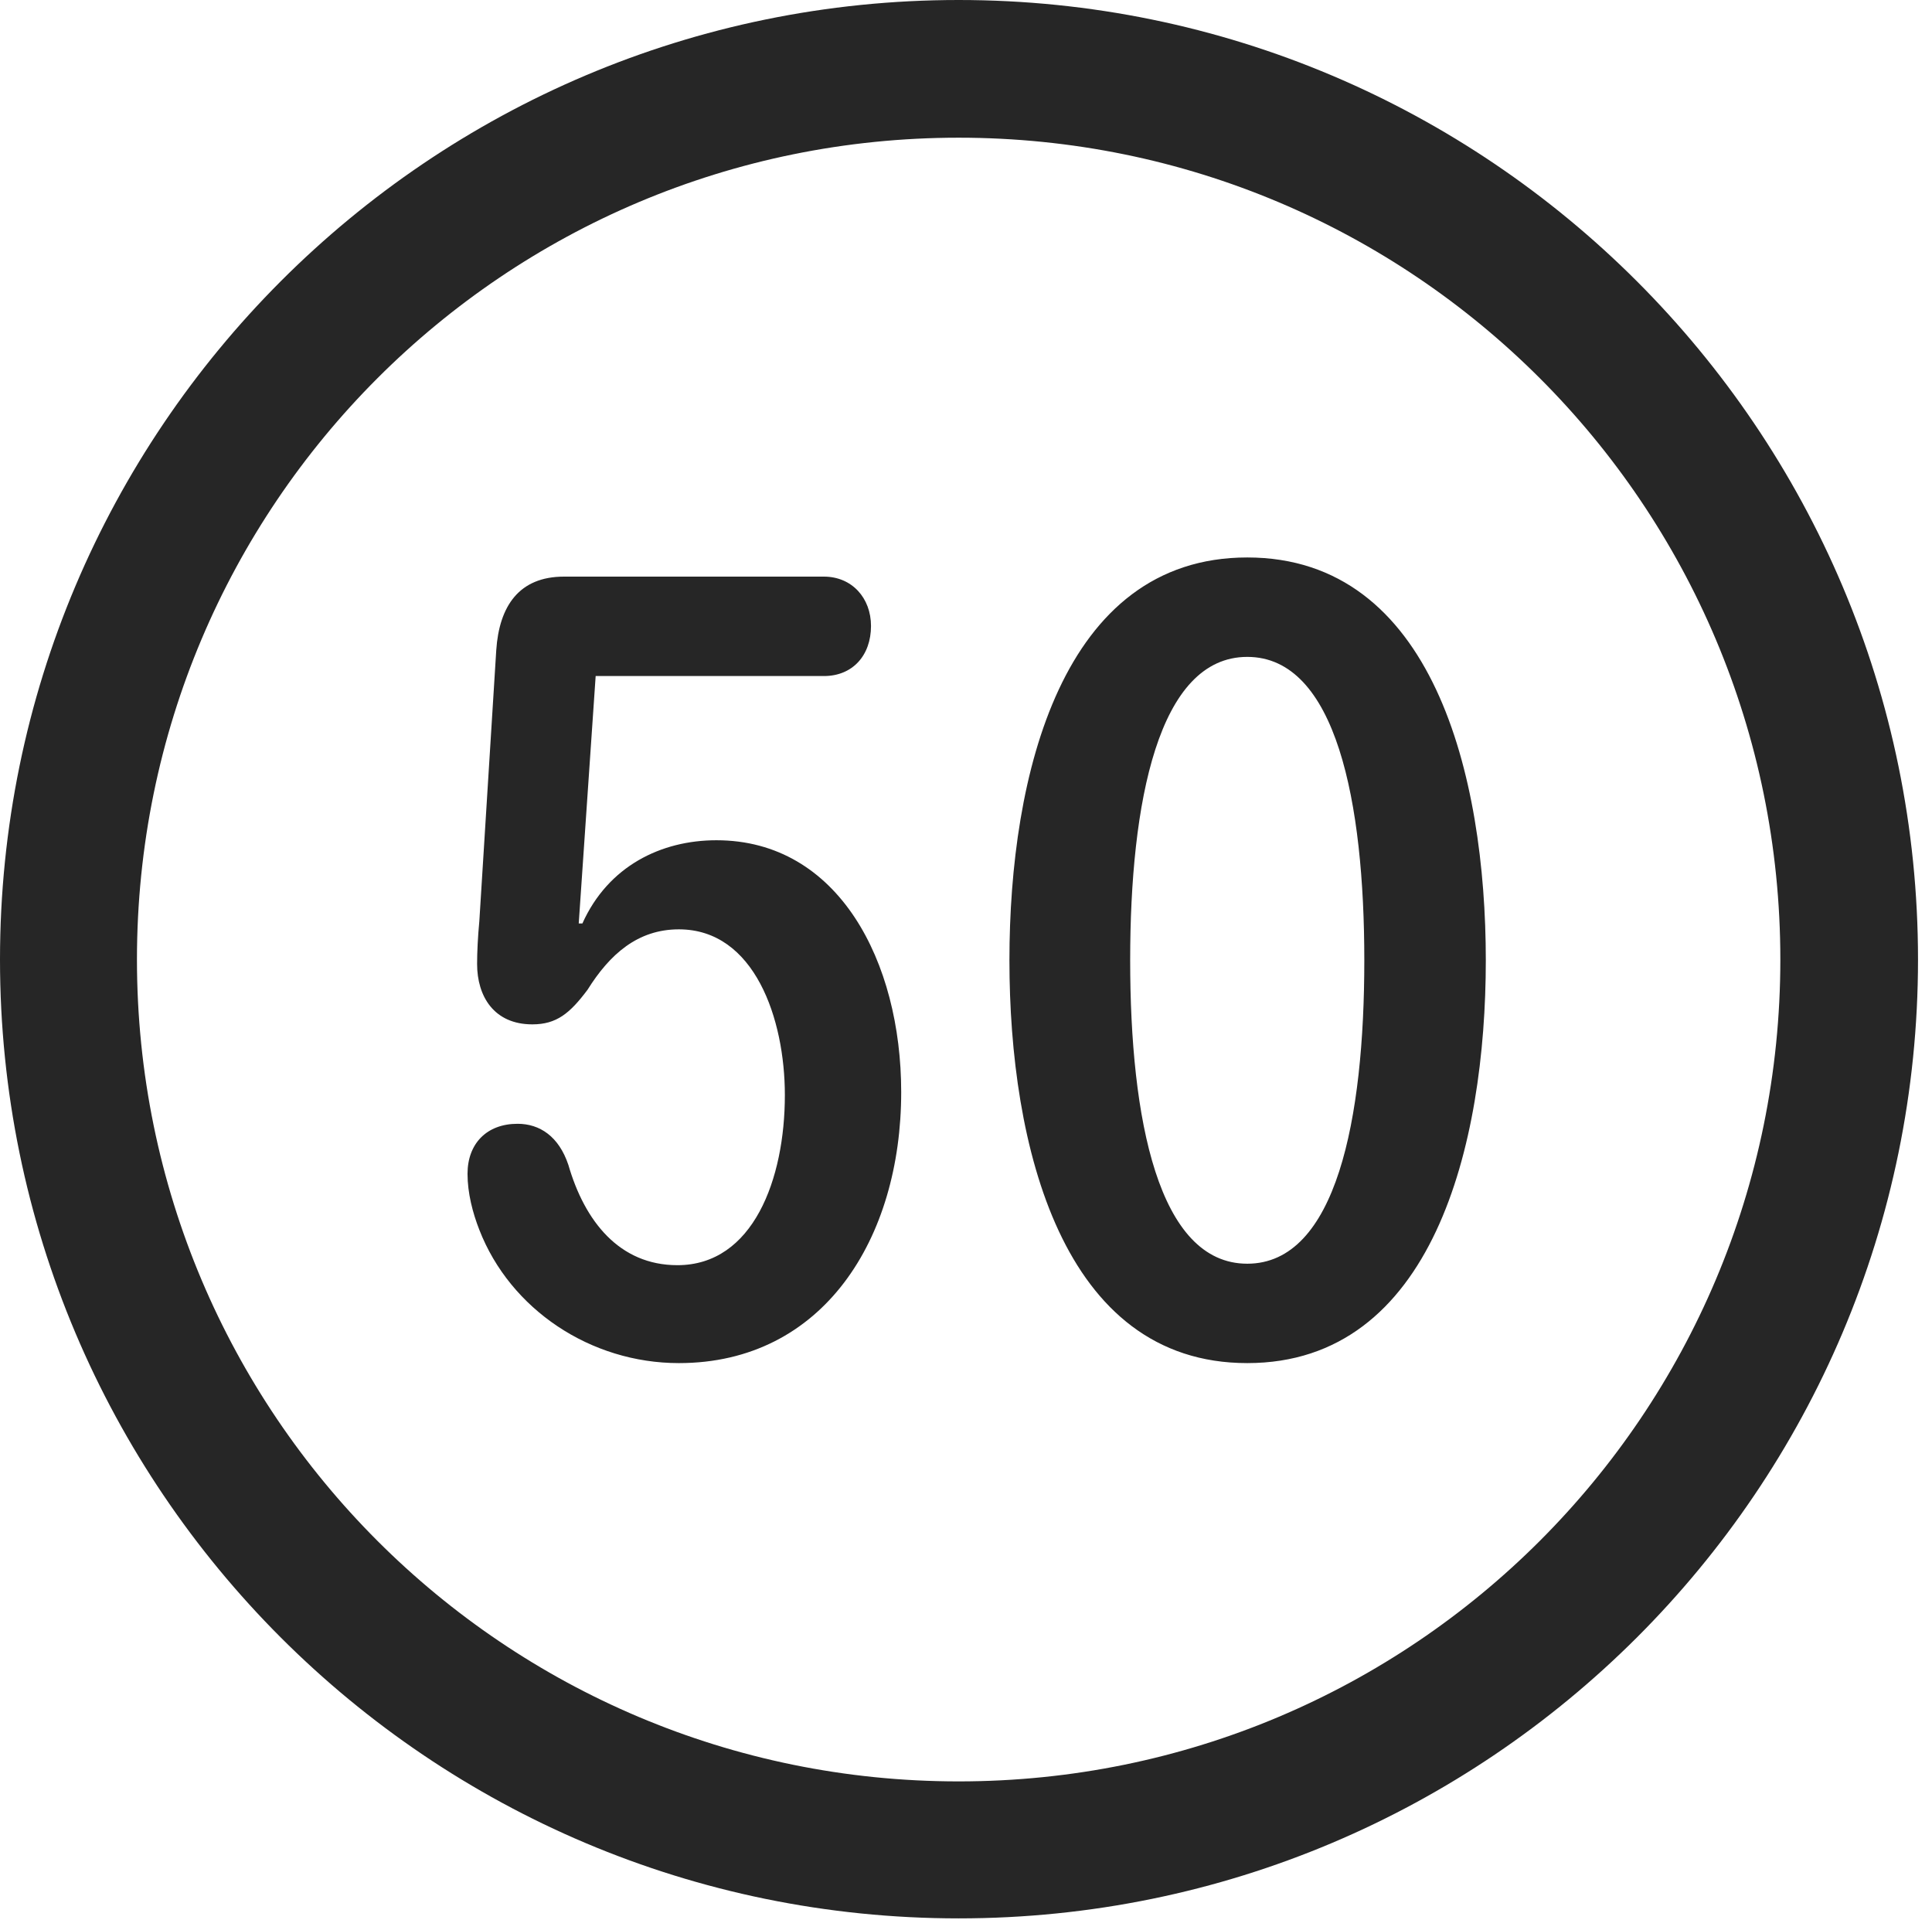 <?xml version="1.0" encoding="UTF-8"?>
<!--Generator: Apple Native CoreSVG 326-->
<!DOCTYPE svg
PUBLIC "-//W3C//DTD SVG 1.1//EN"
       "http://www.w3.org/Graphics/SVG/1.1/DTD/svg11.dtd">
<svg version="1.1" xmlns="http://www.w3.org/2000/svg" xmlns:xlink="http://www.w3.org/1999/xlink" viewBox="0 0 51.25 50.918">
 <g>
  <rect height="50.918" opacity="0" width="51.25" x="0" y="0"/>
  <path d="M25.43 50.879C39.473 50.879 50.879 39.492 50.879 25.449C50.879 11.406 39.473 0 25.43 0C11.387 0 0 11.406 0 25.449C0 39.492 11.387 50.879 25.43 50.879ZM25.43 47.246C13.379 47.246 3.633 37.5 3.633 25.449C3.633 13.398 13.379 3.652 25.43 3.652C37.48 3.652 47.227 13.398 47.227 25.449C47.227 37.5 37.48 47.246 25.43 47.246Z" fill="black" fill-opacity="0.85"/>
  <path d="M18.008 36.152C21.836 36.152 23.906 32.852 23.906 28.965C23.906 25.508 22.246 22.285 19.004 22.285C17.539 22.285 16.133 22.969 15.449 24.492L15.352 24.492L15.801 17.93L21.855 17.93C22.617 17.93 23.105 17.383 23.105 16.602C23.105 15.859 22.598 15.293 21.855 15.293L14.961 15.293C13.77 15.293 13.242 16.074 13.164 17.246L12.715 24.434C12.676 24.844 12.656 25.254 12.656 25.566C12.656 26.426 13.105 27.168 14.121 27.168C14.766 27.168 15.117 26.875 15.586 26.25C16.172 25.312 16.914 24.648 18.008 24.648C20.02 24.648 20.82 27.031 20.82 29.043C20.82 31.27 19.98 33.555 17.969 33.555C16.426 33.555 15.508 32.383 15.078 30.898C14.824 30.137 14.316 29.805 13.73 29.805C12.91 29.805 12.402 30.332 12.402 31.133C12.402 31.641 12.539 32.168 12.715 32.617C13.535 34.727 15.664 36.152 18.008 36.152ZM33.086 36.152C38.008 36.152 39.414 30.371 39.414 25.469C39.414 20.566 38.008 14.785 33.086 14.785C28.164 14.785 26.777 20.566 26.777 25.469C26.777 30.371 28.164 36.152 33.086 36.152ZM33.086 33.516C30.723 33.516 29.98 29.668 29.98 25.469C29.98 21.289 30.723 17.422 33.086 17.422C35.449 17.422 36.191 21.289 36.191 25.469C36.191 29.668 35.449 33.516 33.086 33.516Z" fill="black" fill-opacity="0.85"/>
 </g>
</svg>
